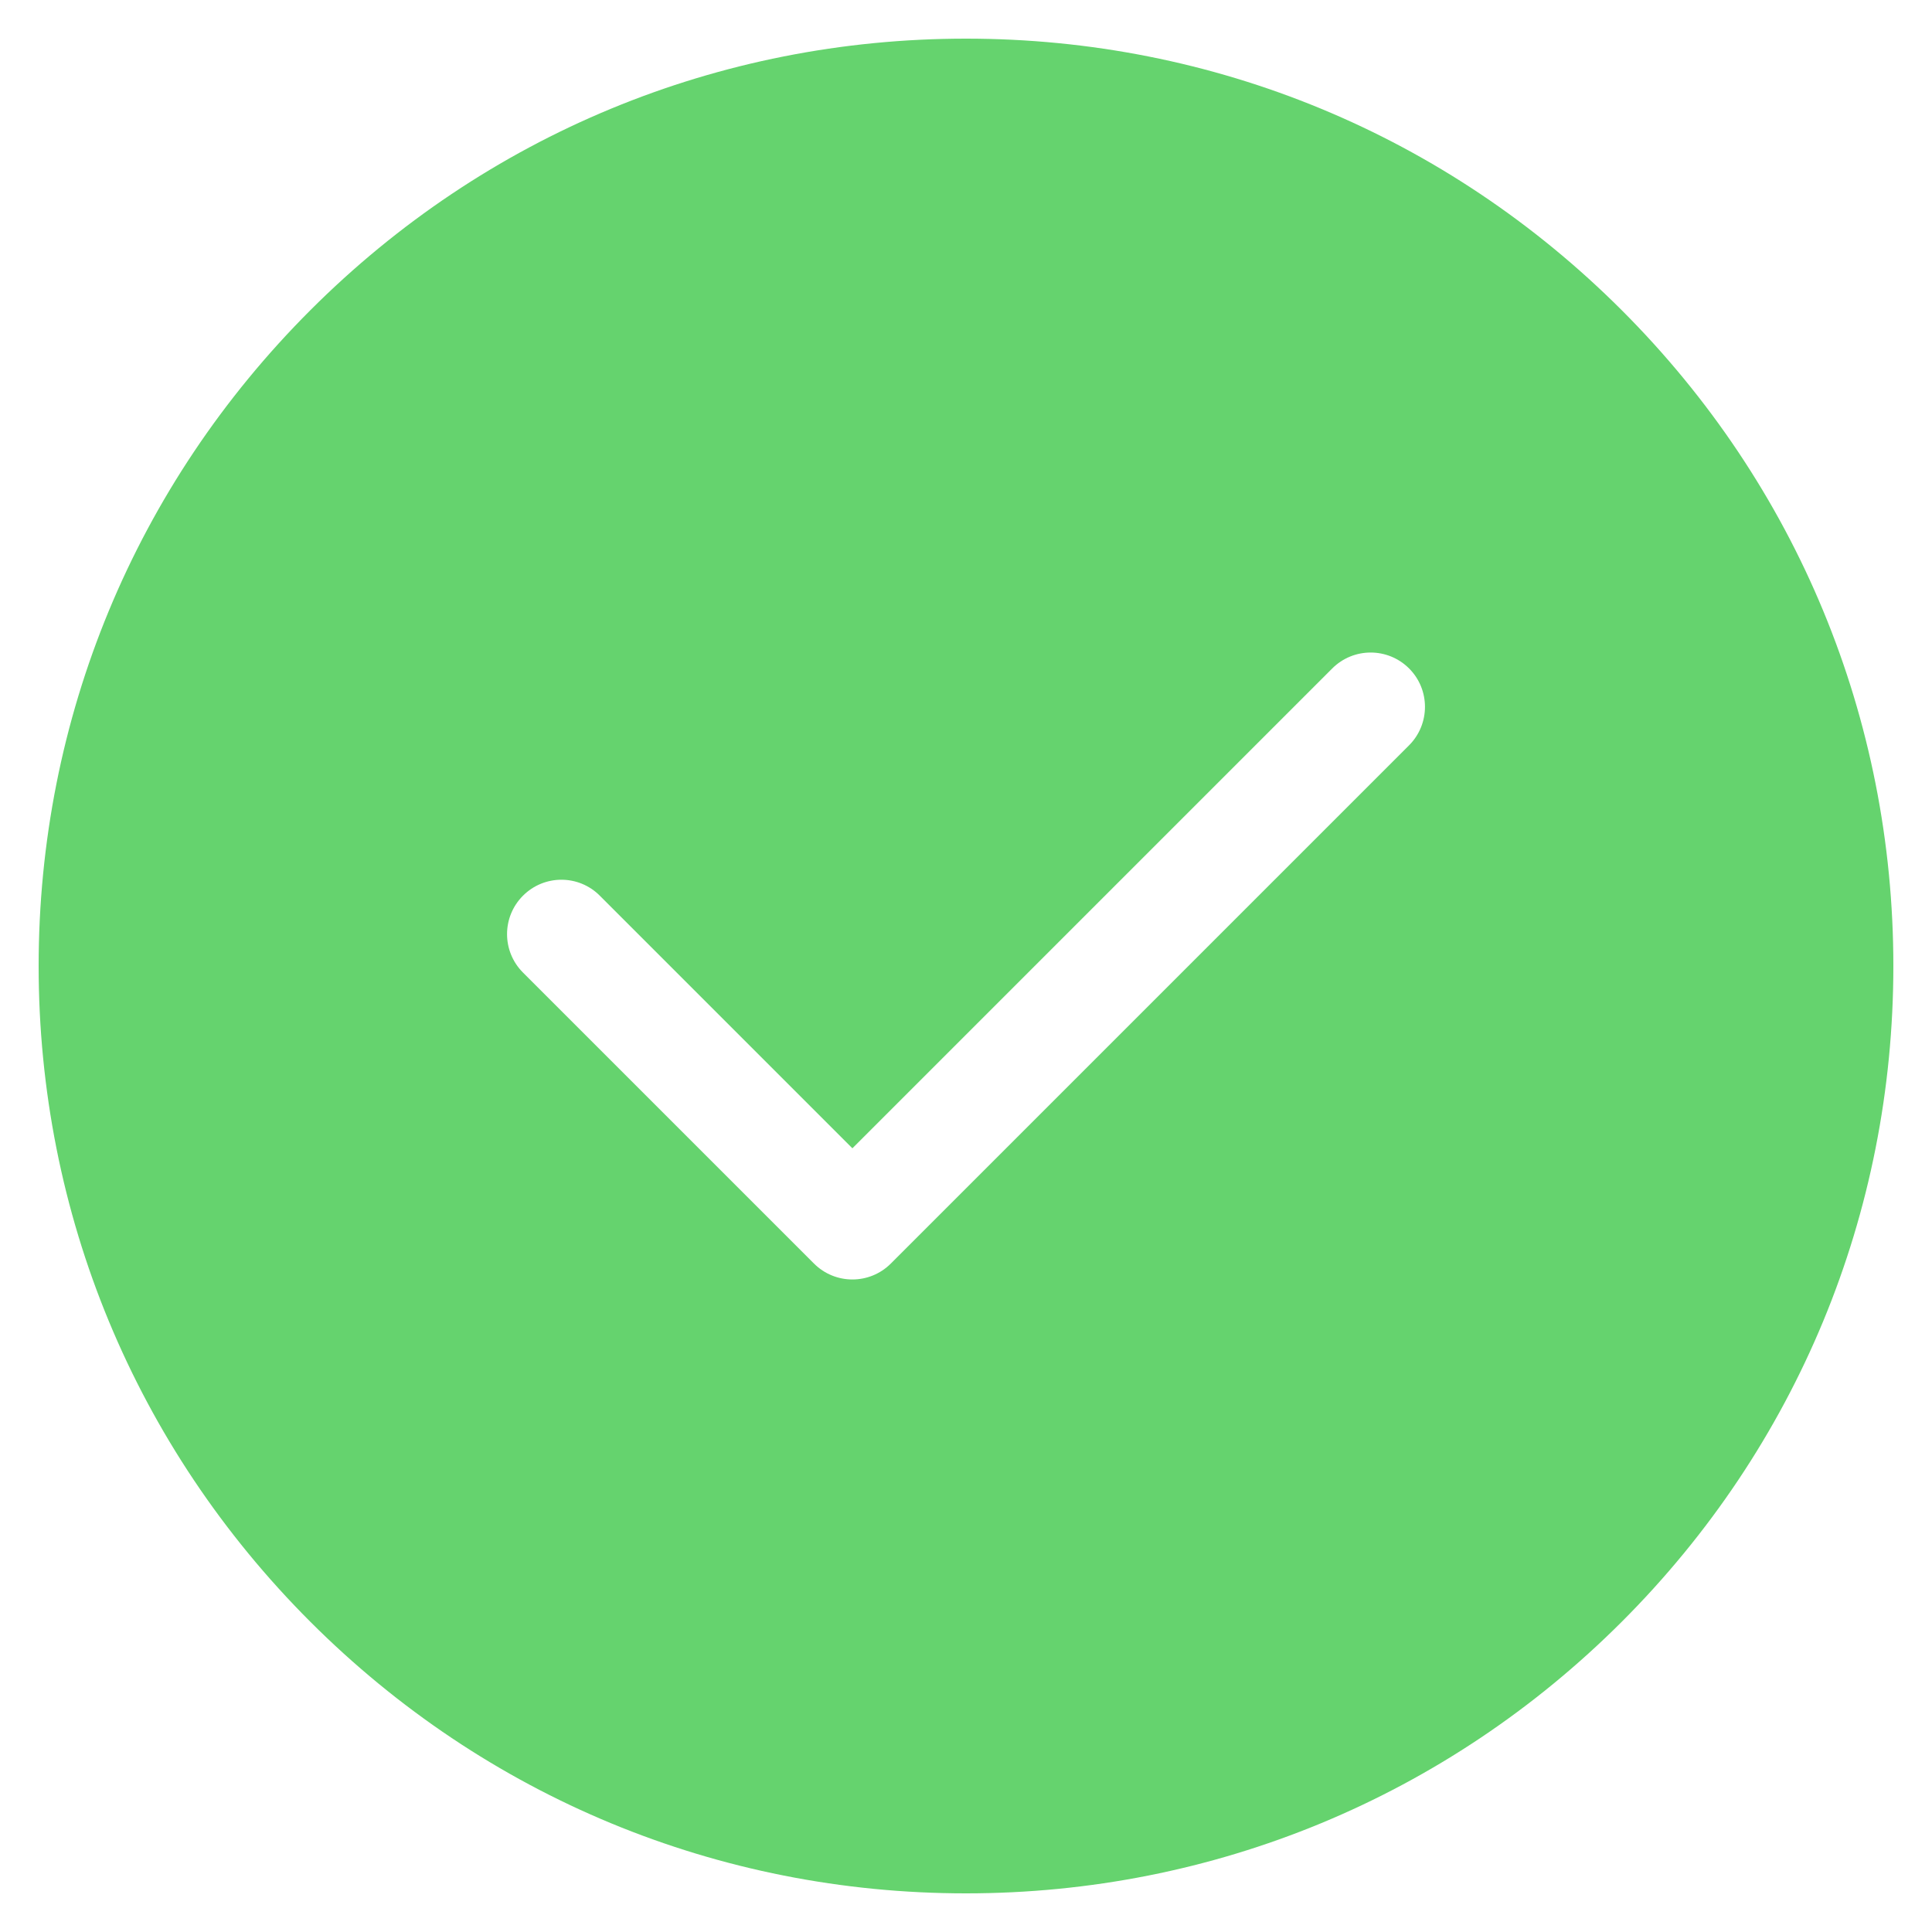 <svg width="20" height="20" viewBox="0 0 20 20" fill="none" xmlns="http://www.w3.org/2000/svg">
<path d="M16.789 3.212C14.975 1.398 12.565 0.4 10 0.4C7.436 0.4 5.025 1.398 3.212 3.212C1.399 5.025 0.4 7.436 0.4 10C0.4 12.564 1.399 14.975 3.212 16.788C5.025 18.601 7.436 19.6 10 19.6C12.565 19.6 14.975 18.601 16.789 16.788C18.602 14.975 19.6 12.564 19.6 10C19.6 7.436 18.602 5.025 16.789 3.212ZM14.587 7.715L9.222 13.08C9.112 13.19 8.968 13.245 8.824 13.245C8.68 13.245 8.536 13.19 8.426 13.08L5.414 10.068C5.194 9.848 5.194 9.492 5.414 9.272C5.634 9.052 5.99 9.052 6.209 9.272L8.824 11.887L13.791 6.92C14.011 6.7 14.367 6.7 14.587 6.92C14.806 7.139 14.806 7.495 14.587 7.715Z" fill="#65D36E"/>
</svg>
